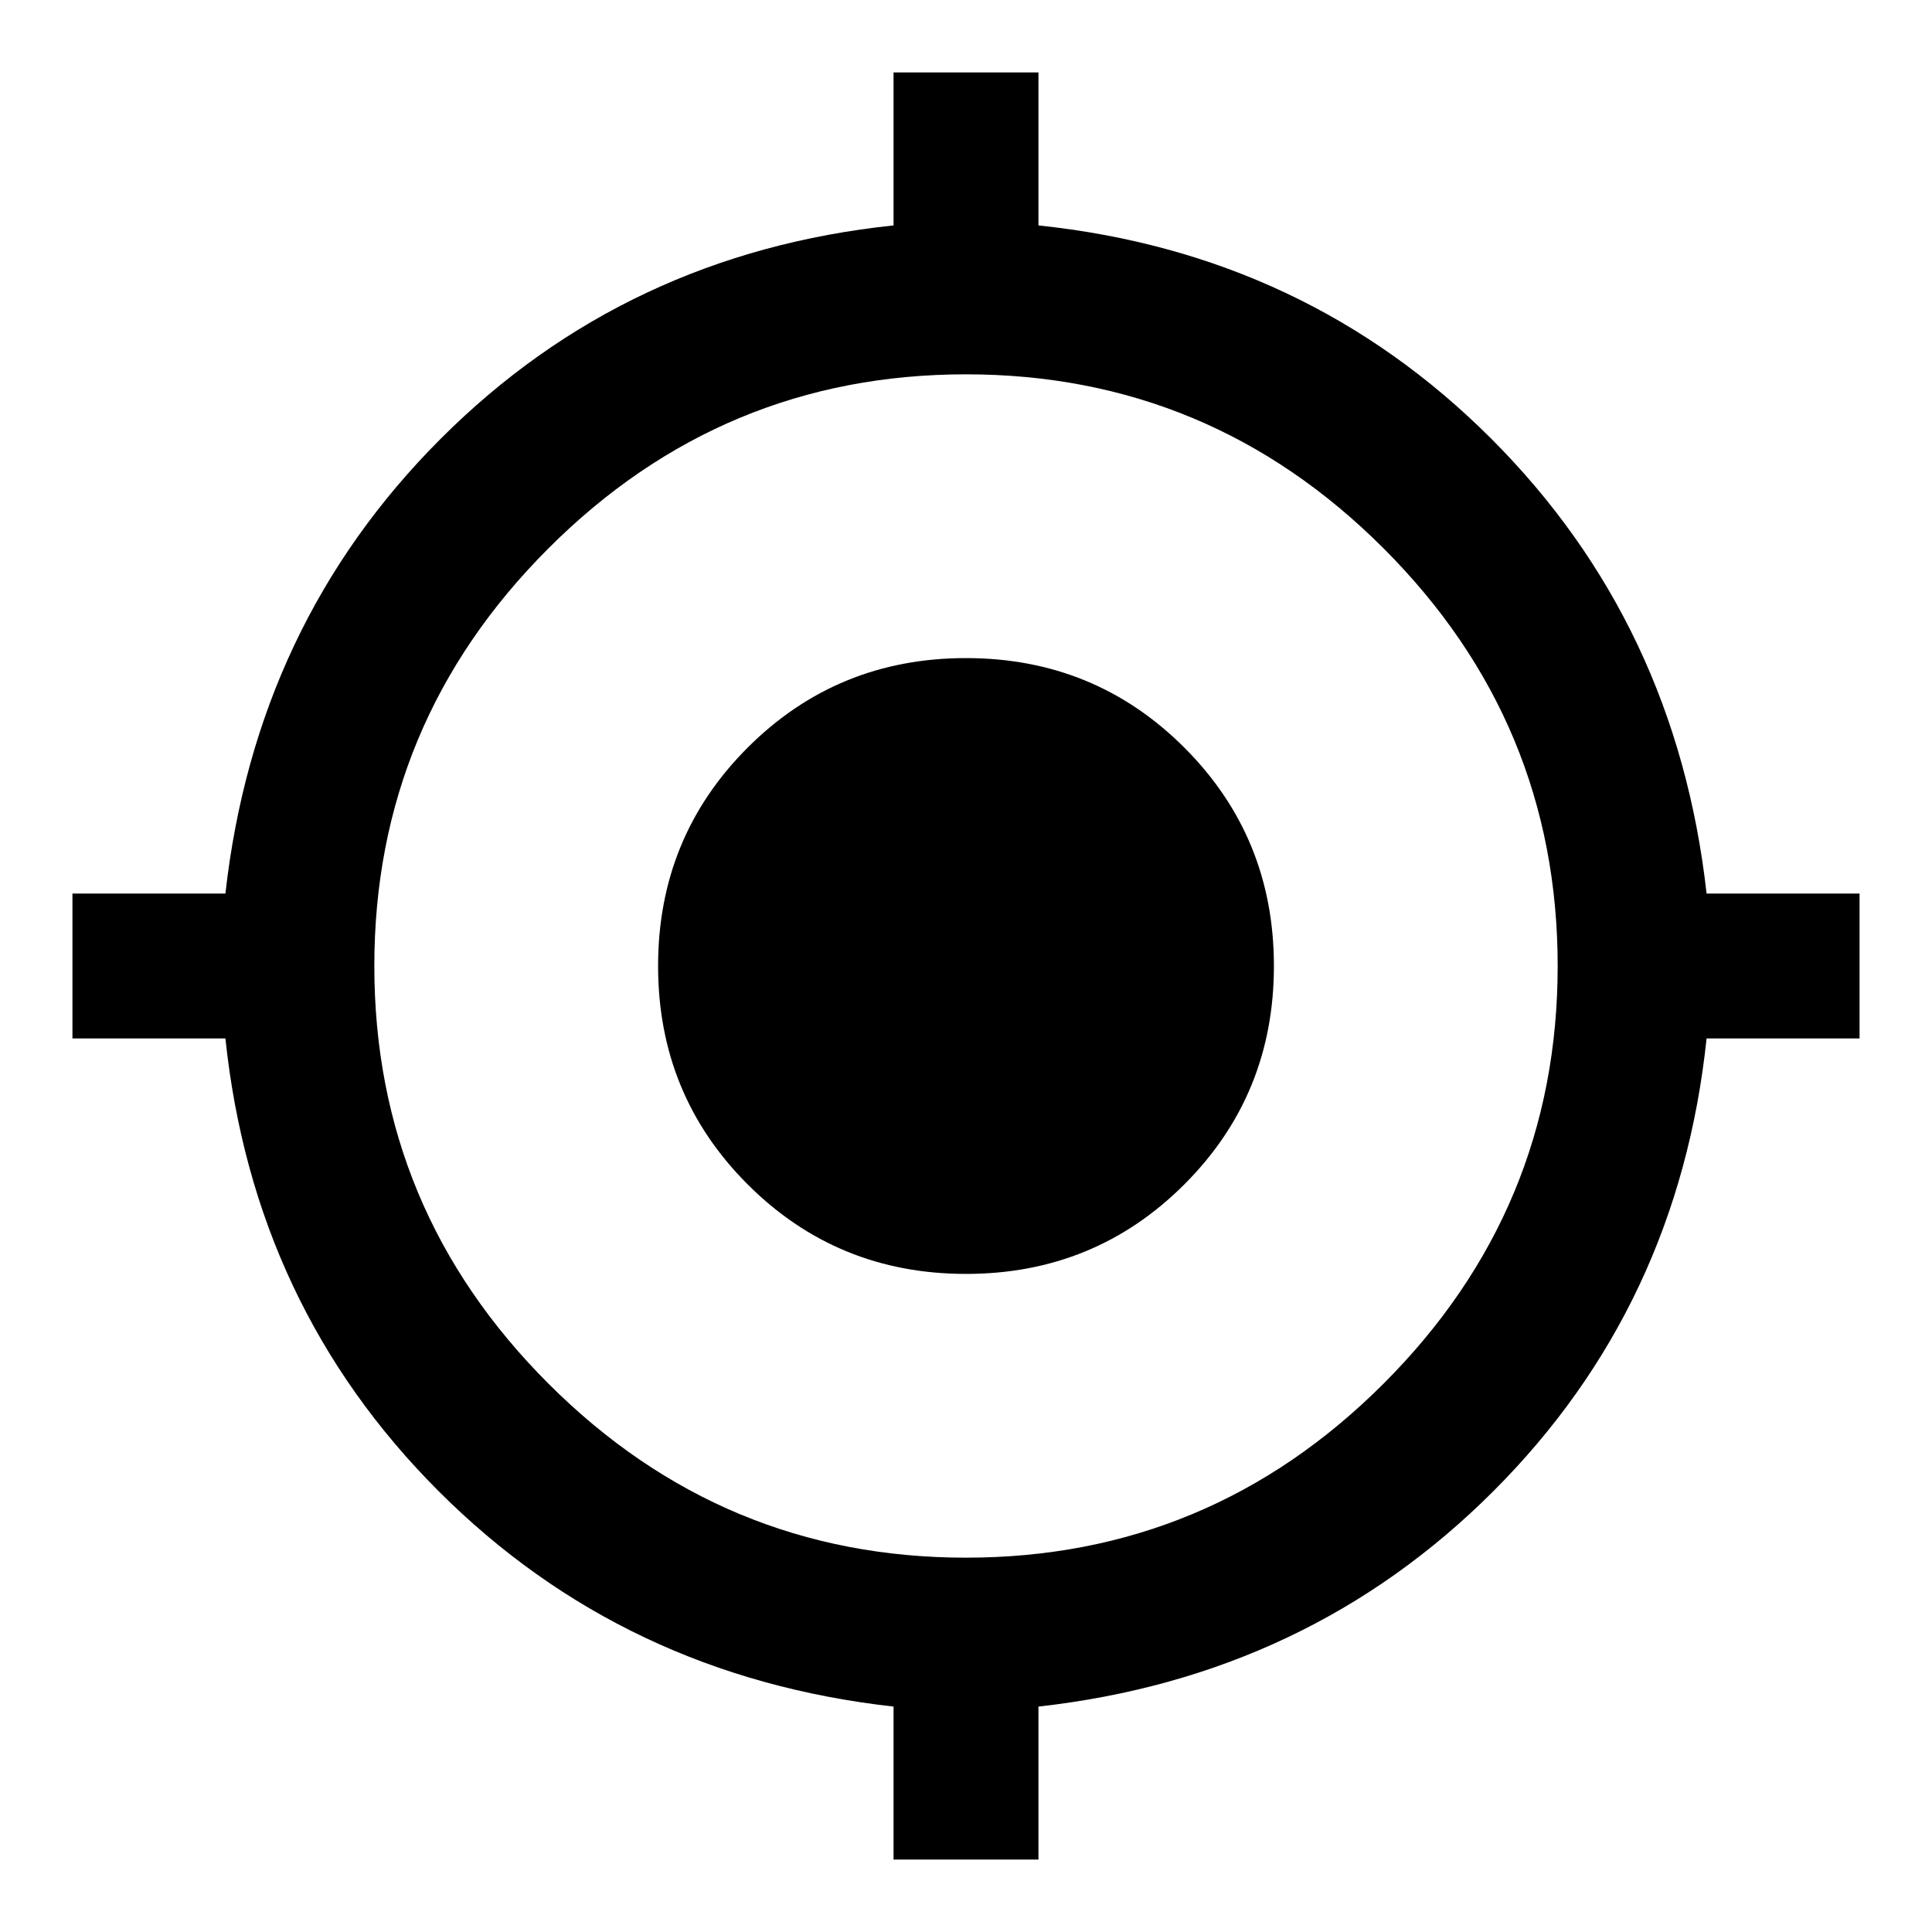 <svg xmlns="http://www.w3.org/2000/svg" height="40" width="40"><path d="M18.5 38.5v-3.167q-5.583-.625-9.417-4.458Q5.25 27.042 4.667 21.5H1.5v-3h3.167q.625-5.583 4.458-9.417Q12.958 5.25 18.5 4.667V1.5h3v3.167q5.542.583 9.375 4.416 3.833 3.834 4.458 9.417H38.5v3h-3.167q-.583 5.542-4.416 9.375-3.834 3.833-9.417 4.458V38.5Zm1.5-6.25q5.042 0 8.646-3.604Q32.25 25.042 32.25 20q0-5.042-3.604-8.646Q25.042 7.75 20 7.75q-5.042 0-8.646 3.604Q7.75 14.958 7.75 20q0 5.042 3.604 8.646Q14.958 32.25 20 32.25Zm0-5.875q-2.667 0-4.521-1.854T13.625 20q0-2.667 1.854-4.521T20 13.625q2.667 0 4.521 1.854T26.375 20q0 2.667-1.854 4.521T20 26.375Z"/></svg>